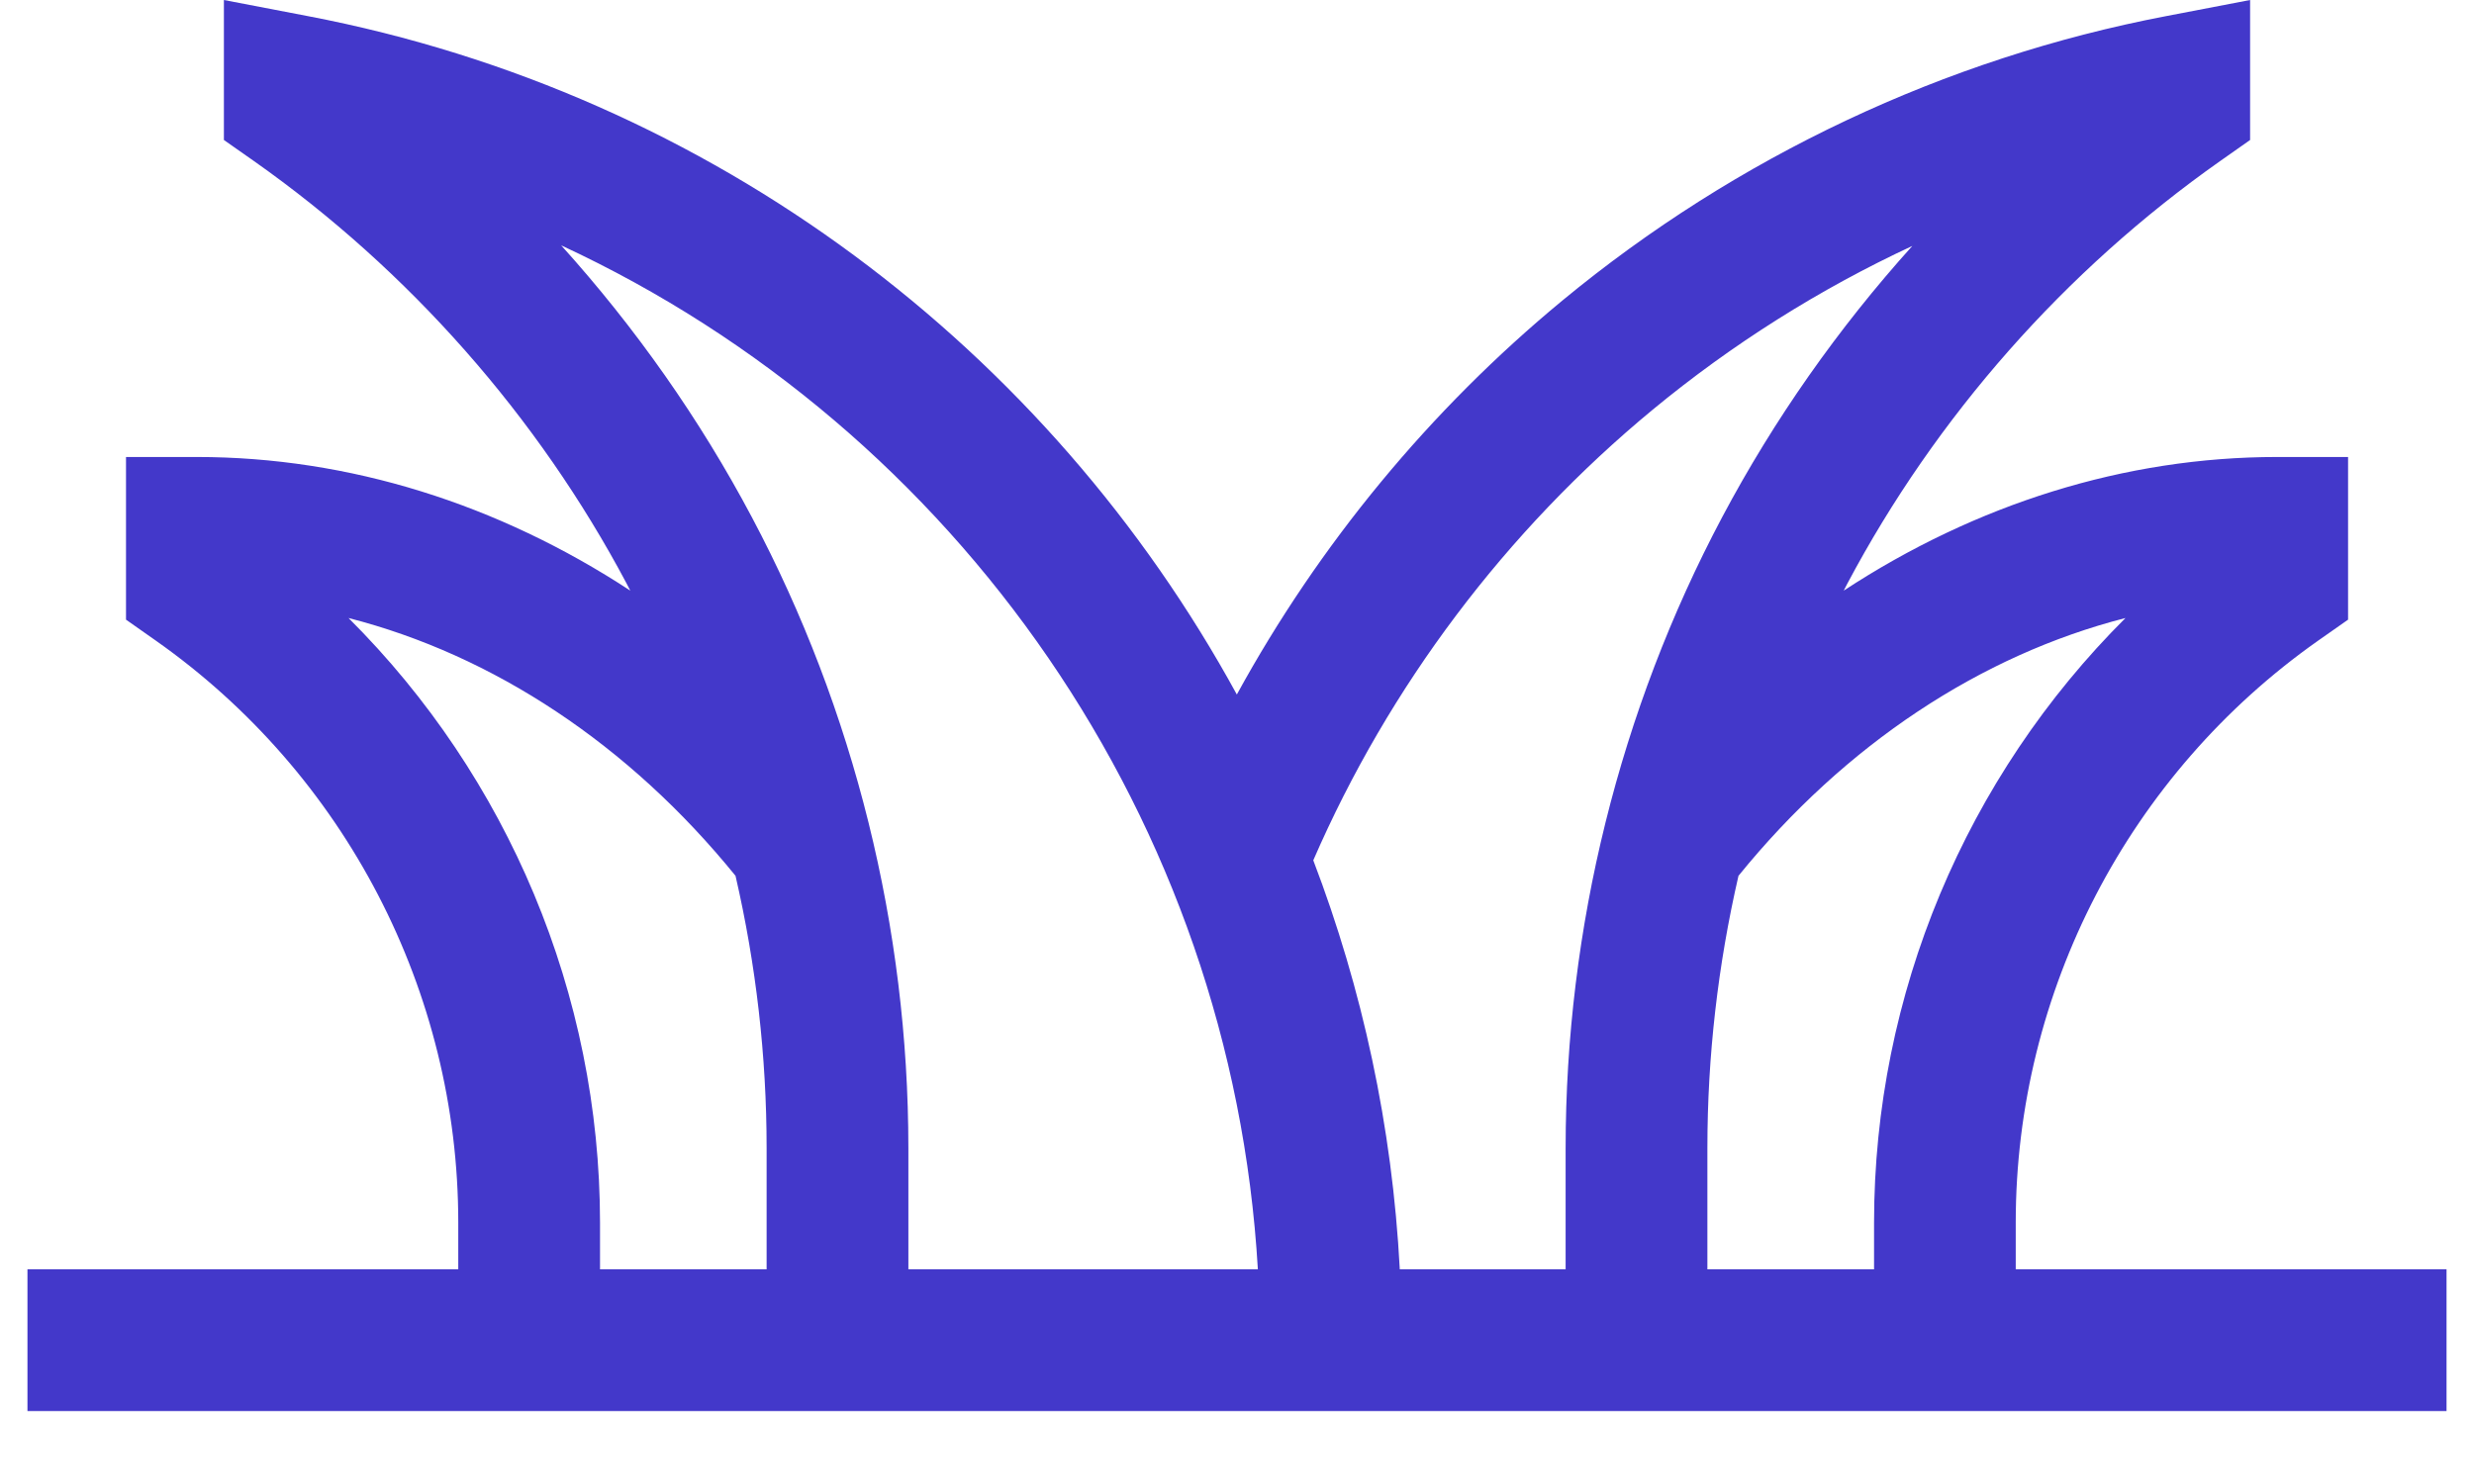 <svg width="30" height="18" viewBox="0 0 30 18" fill="none" xmlns="http://www.w3.org/2000/svg">
<path d="M24.443 15.396V14.829C24.443 12.027 25.813 9.389 28.108 7.772L28.473 7.516V5.543H27.613C25.767 5.543 23.958 6.114 22.357 7.164C22.372 7.135 22.386 7.107 22.401 7.079C23.477 5.051 25.04 3.279 26.921 1.954L27.285 1.698V0L26.264 0.196C23.587 0.708 21.057 1.901 18.947 3.644C17.338 4.973 15.995 6.603 14.998 8.424C12.717 4.25 8.659 1.138 3.736 0.196L2.715 5.72602e-05V1.698L3.08 1.954C4.96 3.279 6.523 5.051 7.599 7.079C7.614 7.107 7.628 7.136 7.643 7.164C6.042 6.114 4.233 5.543 2.387 5.543H1.528V7.516L1.892 7.772C4.187 9.389 5.557 12.027 5.557 14.829V15.396H0.333V17.115H29.667V15.396H24.443V15.396ZM25.774 7.496C23.841 9.422 22.725 12.059 22.725 14.829V15.396H20.704V13.926C20.704 12.812 20.832 11.703 21.081 10.623C22.373 9.031 24.017 7.946 25.774 7.496ZM20.041 4.969C21.004 4.174 22.064 3.506 23.189 2.983C22.29 3.981 21.512 5.088 20.883 6.273C19.641 8.613 18.985 11.26 18.985 13.926V15.396H16.974C16.883 13.665 16.521 11.996 15.925 10.435C16.841 8.326 18.259 6.441 20.041 4.969ZM6.805 2.976C11.618 5.209 14.935 9.957 15.253 15.396H11.015V13.926C11.015 11.26 10.359 8.613 9.117 6.273C8.487 5.085 7.707 3.976 6.805 2.976ZM4.226 7.496C5.983 7.946 7.627 9.031 8.919 10.623C9.168 11.703 9.296 12.812 9.296 13.926V15.396H7.276V14.829C7.275 12.059 6.159 9.422 4.226 7.496Z" fill="#4338CA"/>
</svg>
